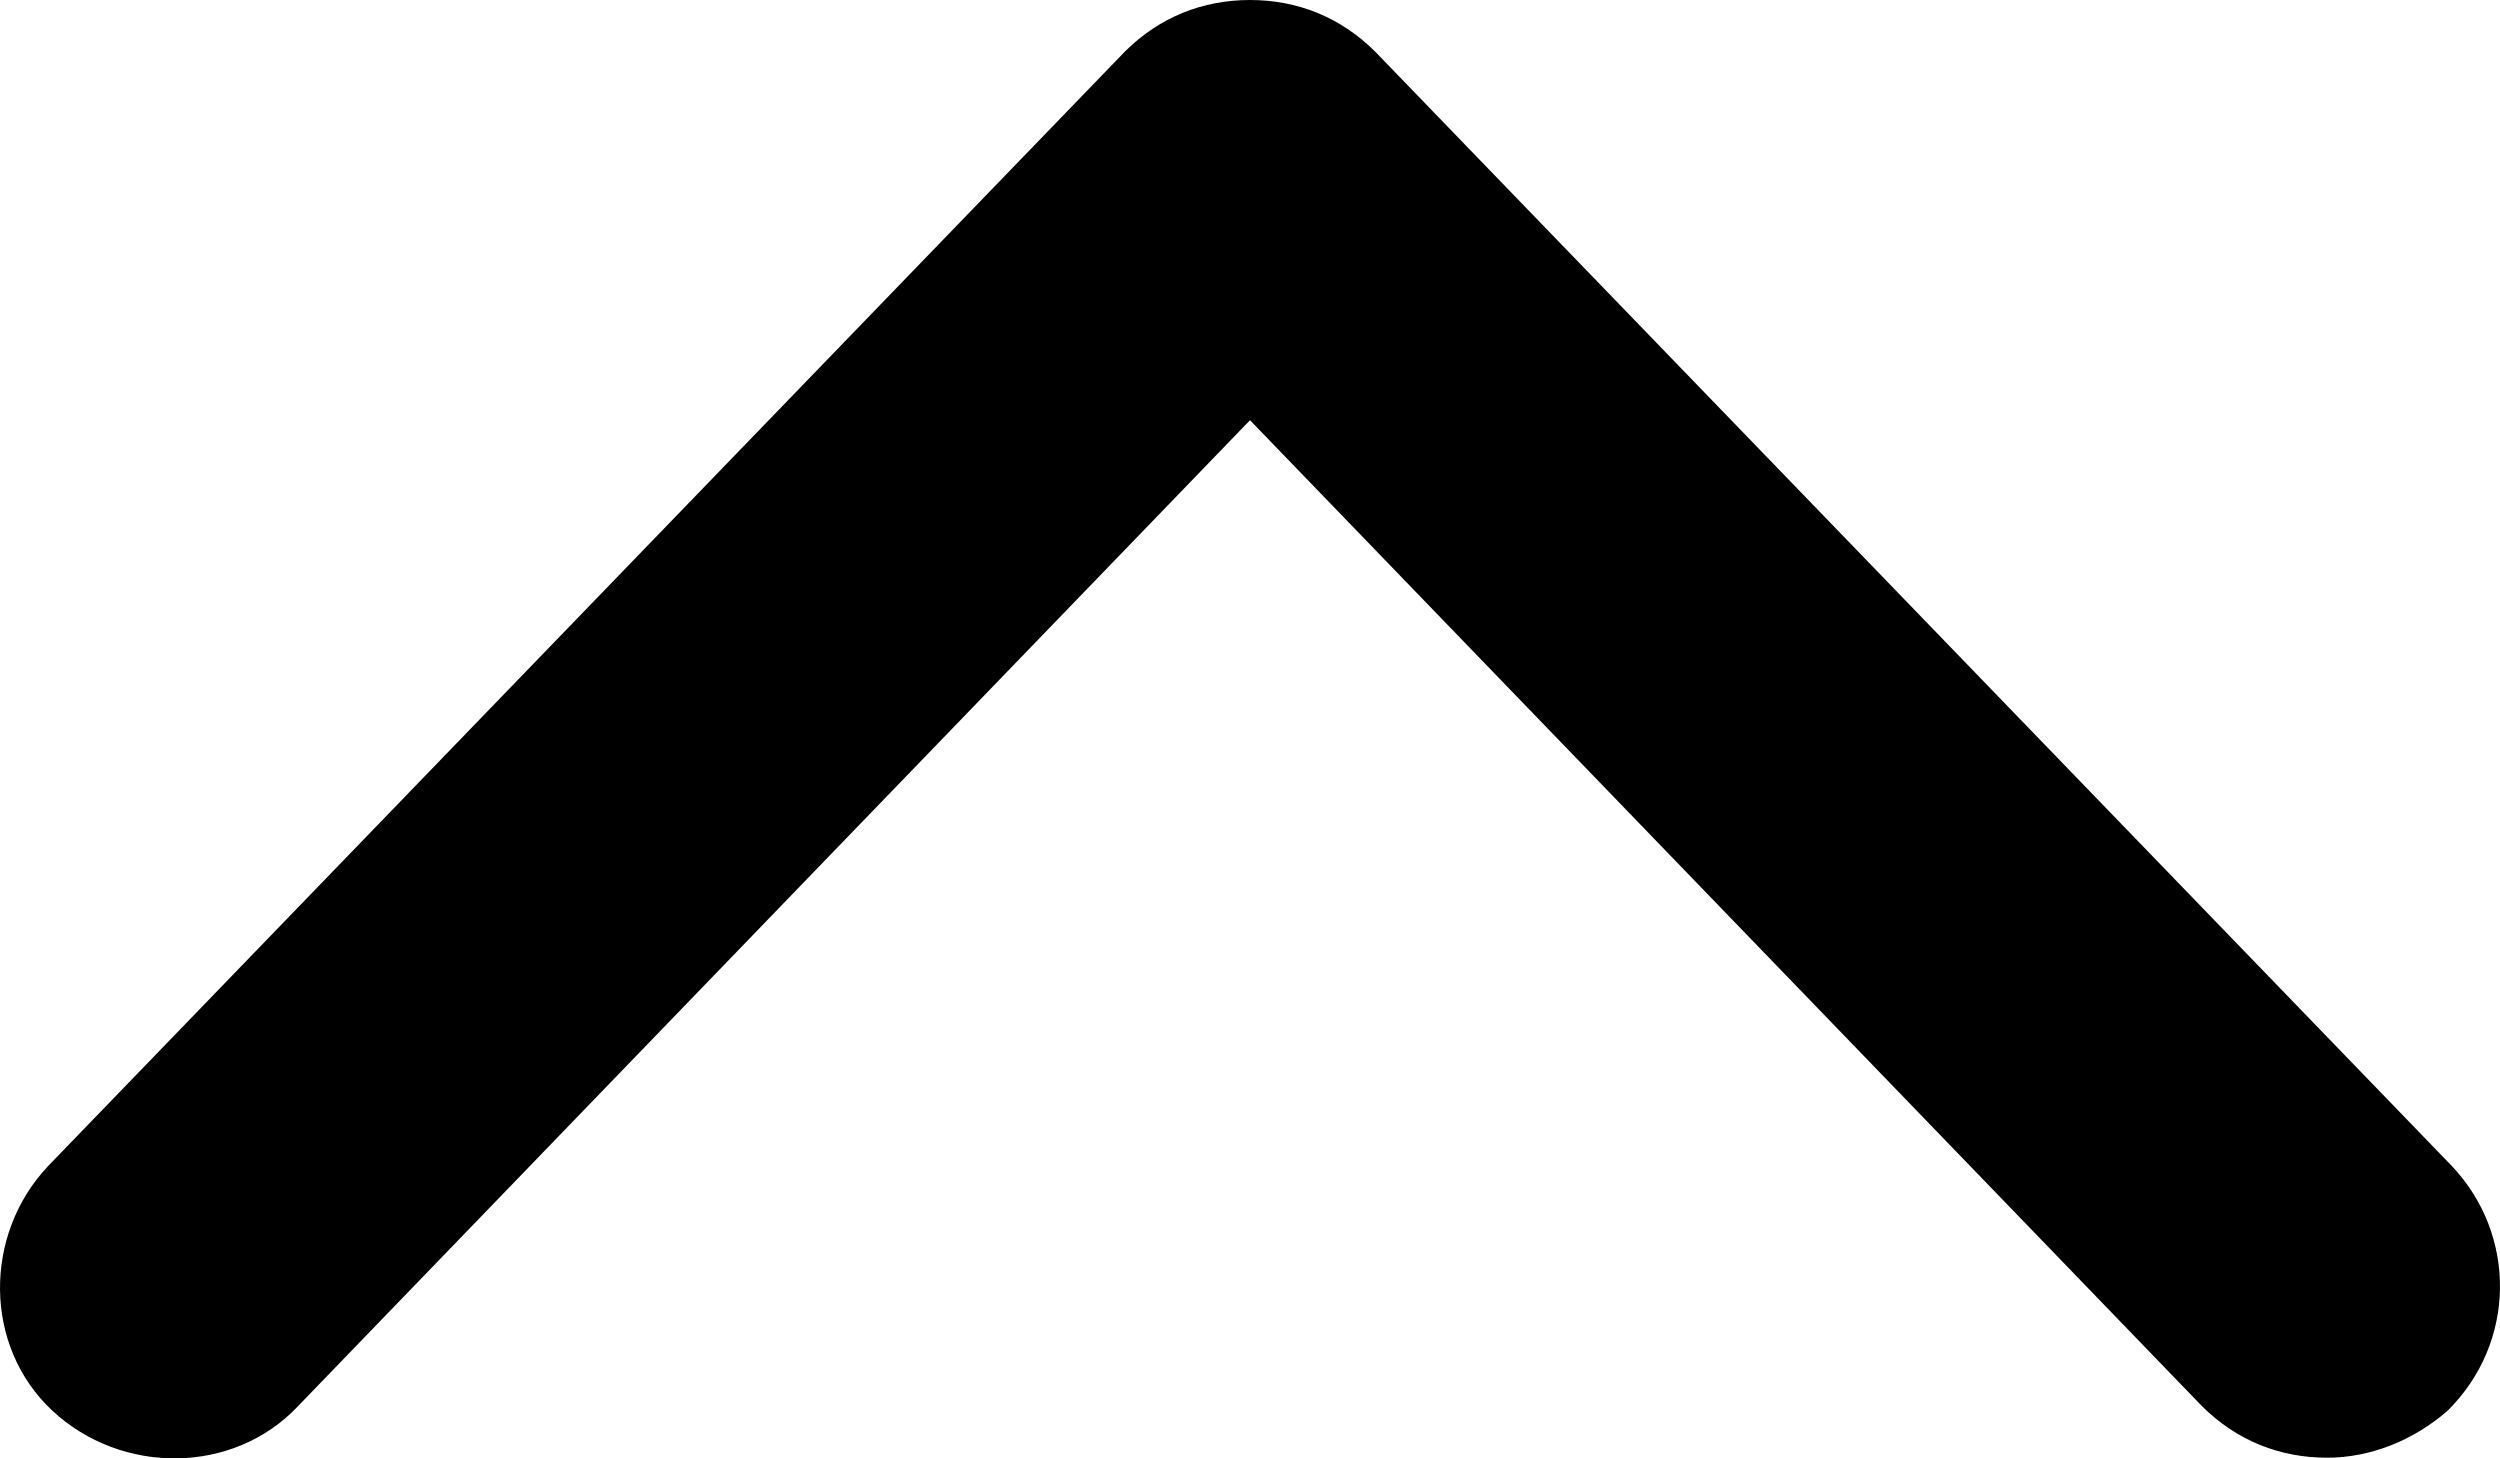 <svg  viewBox="0 0 12 7" fill="none" xmlns="http://www.w3.org/2000/svg">
<path d="M11.17 6.997C10.943 6.997 10.736 6.915 10.57 6.75L6 2.017L1.43 6.75C1.119 7.08 0.582 7.08 0.251 6.771C-0.08 6.462 -0.08 5.927 0.23 5.598L5.4 0.247C5.566 0.082 5.773 0 6 0C6.227 0 6.434 0.082 6.6 0.247L11.77 5.598C12.08 5.927 12.08 6.442 11.749 6.771C11.584 6.915 11.377 6.997 11.17 6.997Z" fill="currentColor"/>
</svg>
